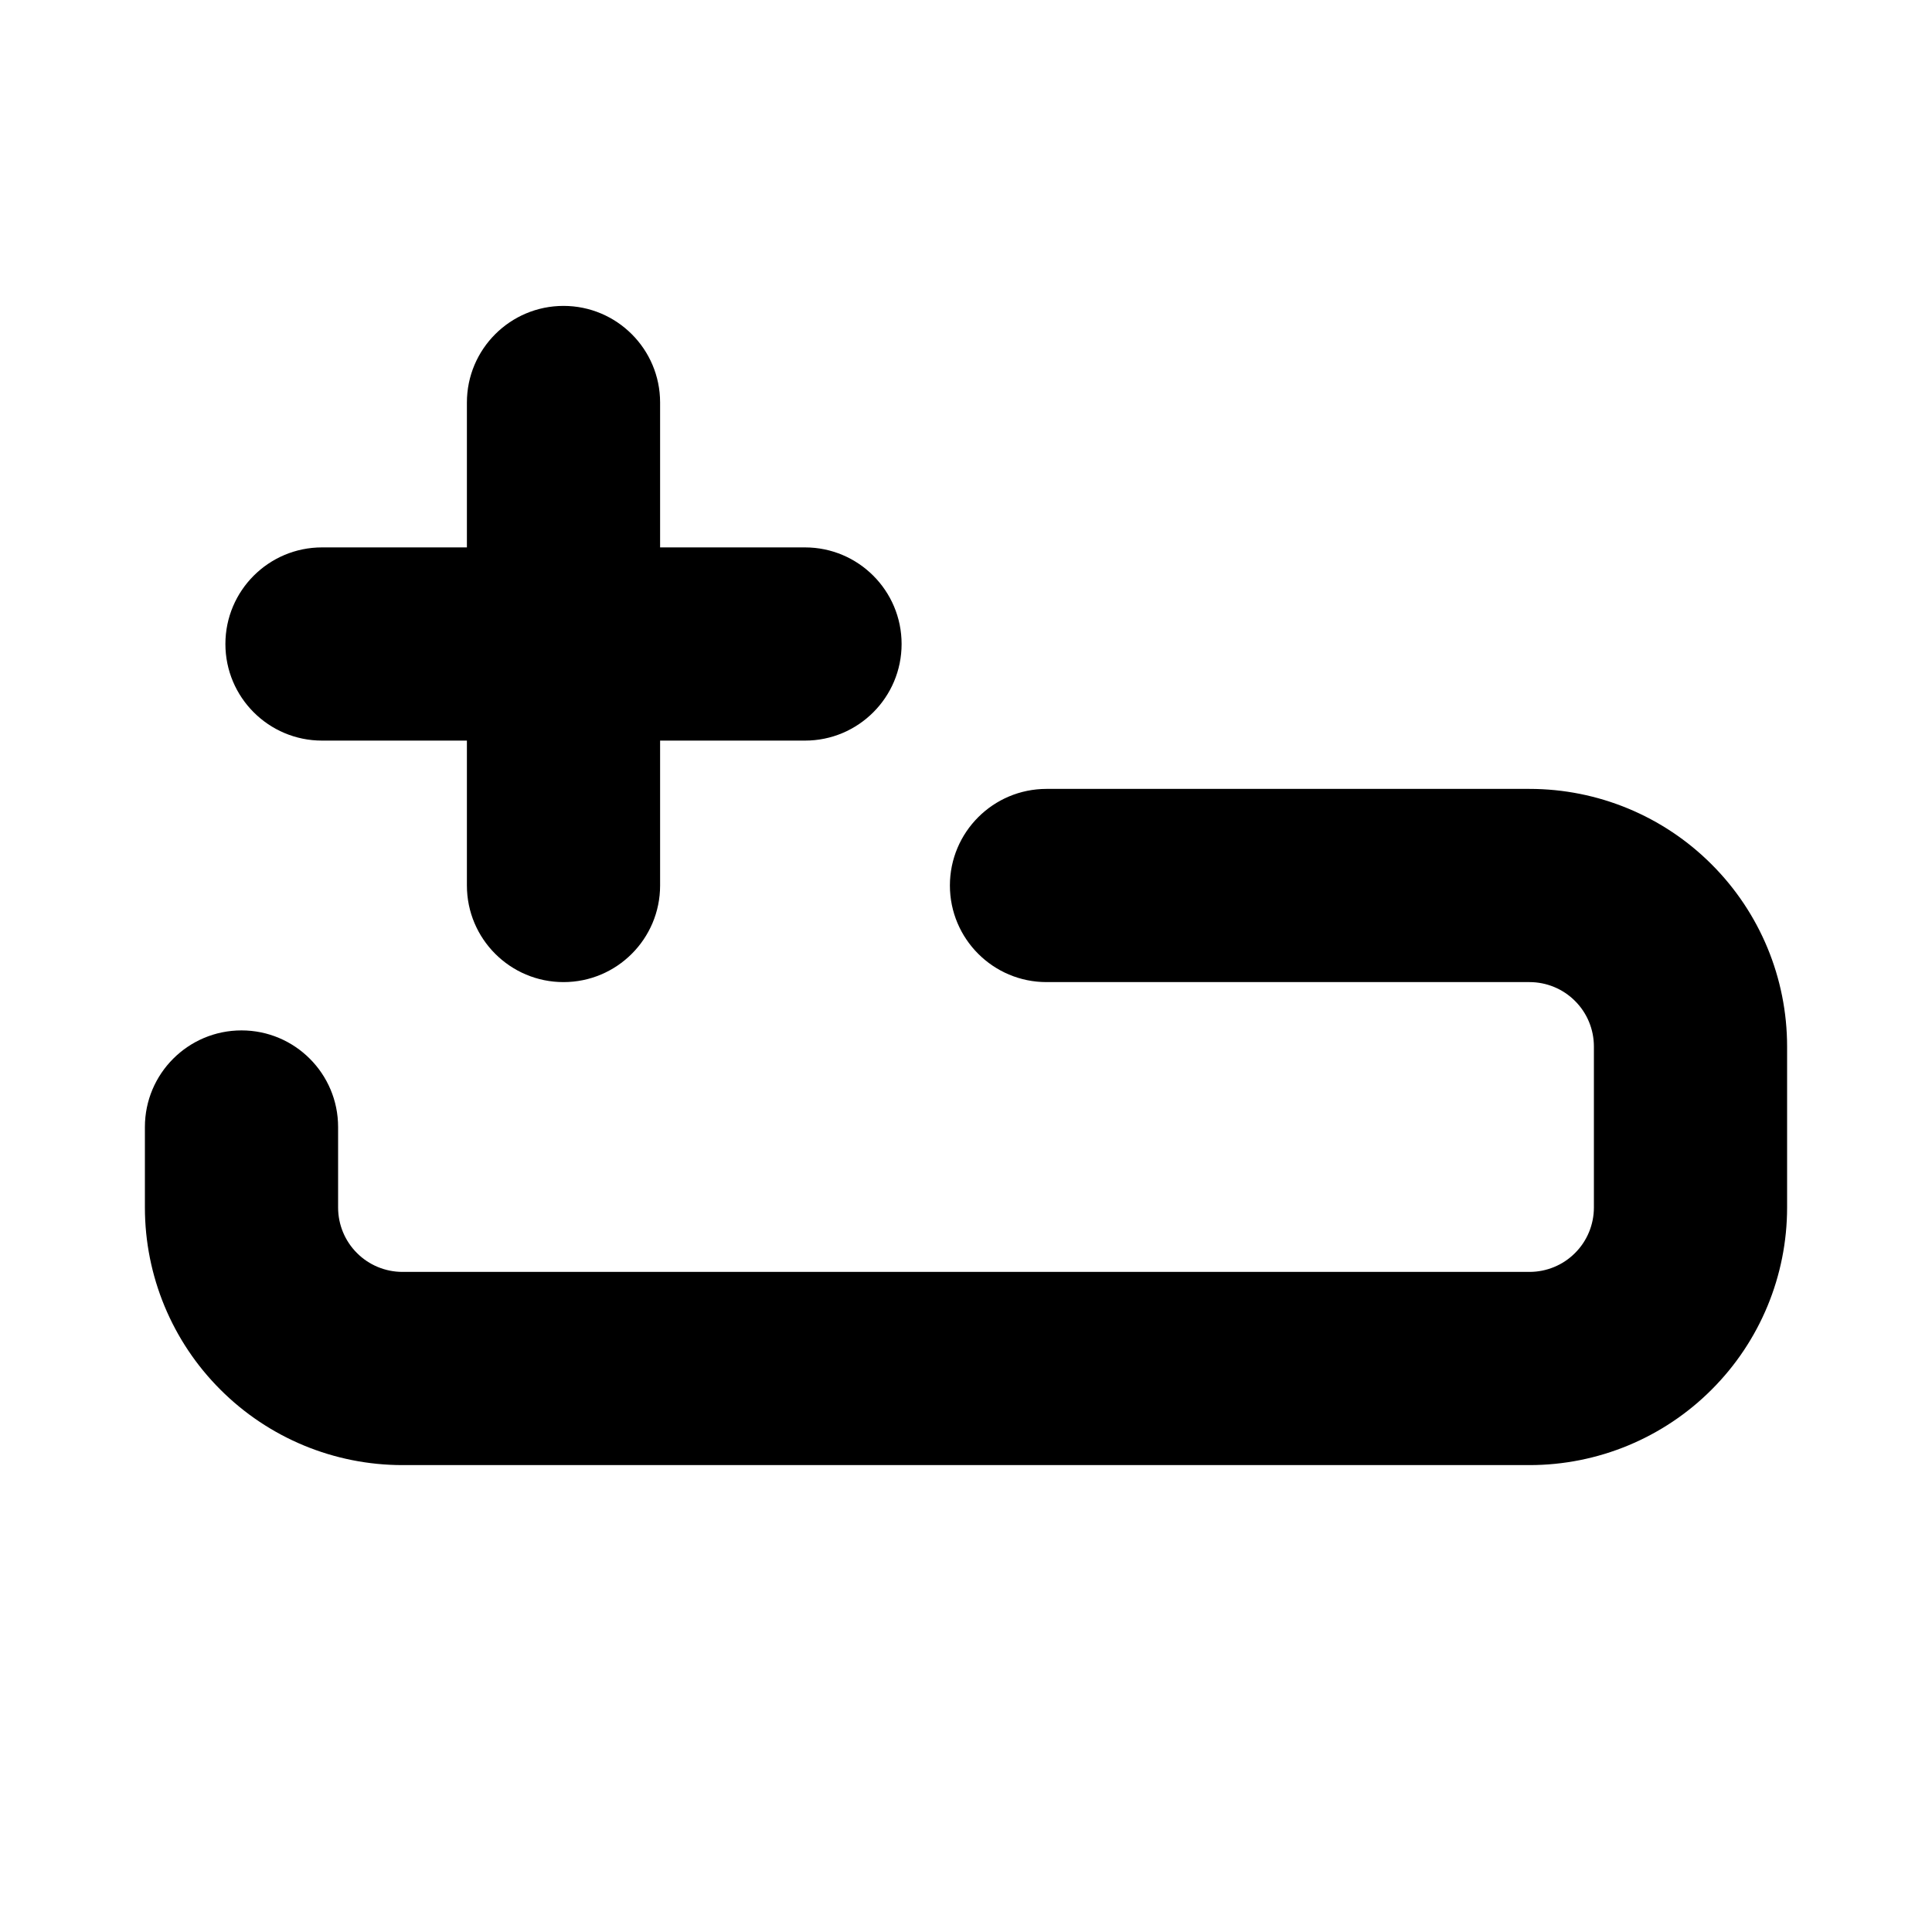 <svg width="30" height="30" viewBox="0 0 30 30" fill="none" xmlns="http://www.w3.org/2000/svg">
<path fill-rule="evenodd" clip-rule="evenodd" d="M8.75 4.75C9.578 4.75 10.25 5.422 10.25 6.25V8.5H12.5C13.328 8.5 14 9.172 14 10C14 10.828 13.328 11.5 12.5 11.5H10.25V13.75C10.25 14.578 9.578 15.25 8.75 15.25C7.922 15.25 7.25 14.578 7.25 13.75V11.5H5C4.172 11.5 3.5 10.828 3.5 10C3.5 9.172 4.172 8.5 5 8.5H7.25V6.25C7.25 5.422 7.922 4.75 8.75 4.75ZM14.75 13.75C14.75 12.922 15.422 12.25 16.25 12.25H23.75C24.811 12.25 25.828 12.671 26.578 13.422C27.329 14.172 27.75 15.189 27.75 16.25V18.75C27.75 19.811 27.329 20.828 26.578 21.578C25.828 22.329 24.811 22.75 23.75 22.75H6.25C5.189 22.75 4.172 22.329 3.422 21.578C2.671 20.828 2.25 19.811 2.25 18.75V17.5C2.25 16.672 2.922 16 3.75 16C4.578 16 5.25 16.672 5.25 17.5V18.75C5.25 19.015 5.355 19.27 5.543 19.457C5.73 19.645 5.985 19.75 6.25 19.75H23.75C24.015 19.75 24.27 19.645 24.457 19.457C24.645 19.27 24.75 19.015 24.75 18.75V16.25C24.75 15.985 24.645 15.73 24.457 15.543C24.27 15.355 24.015 15.25 23.75 15.25H16.25C15.422 15.25 14.75 14.578 14.75 13.75Z" fill="black"/>
</svg>
